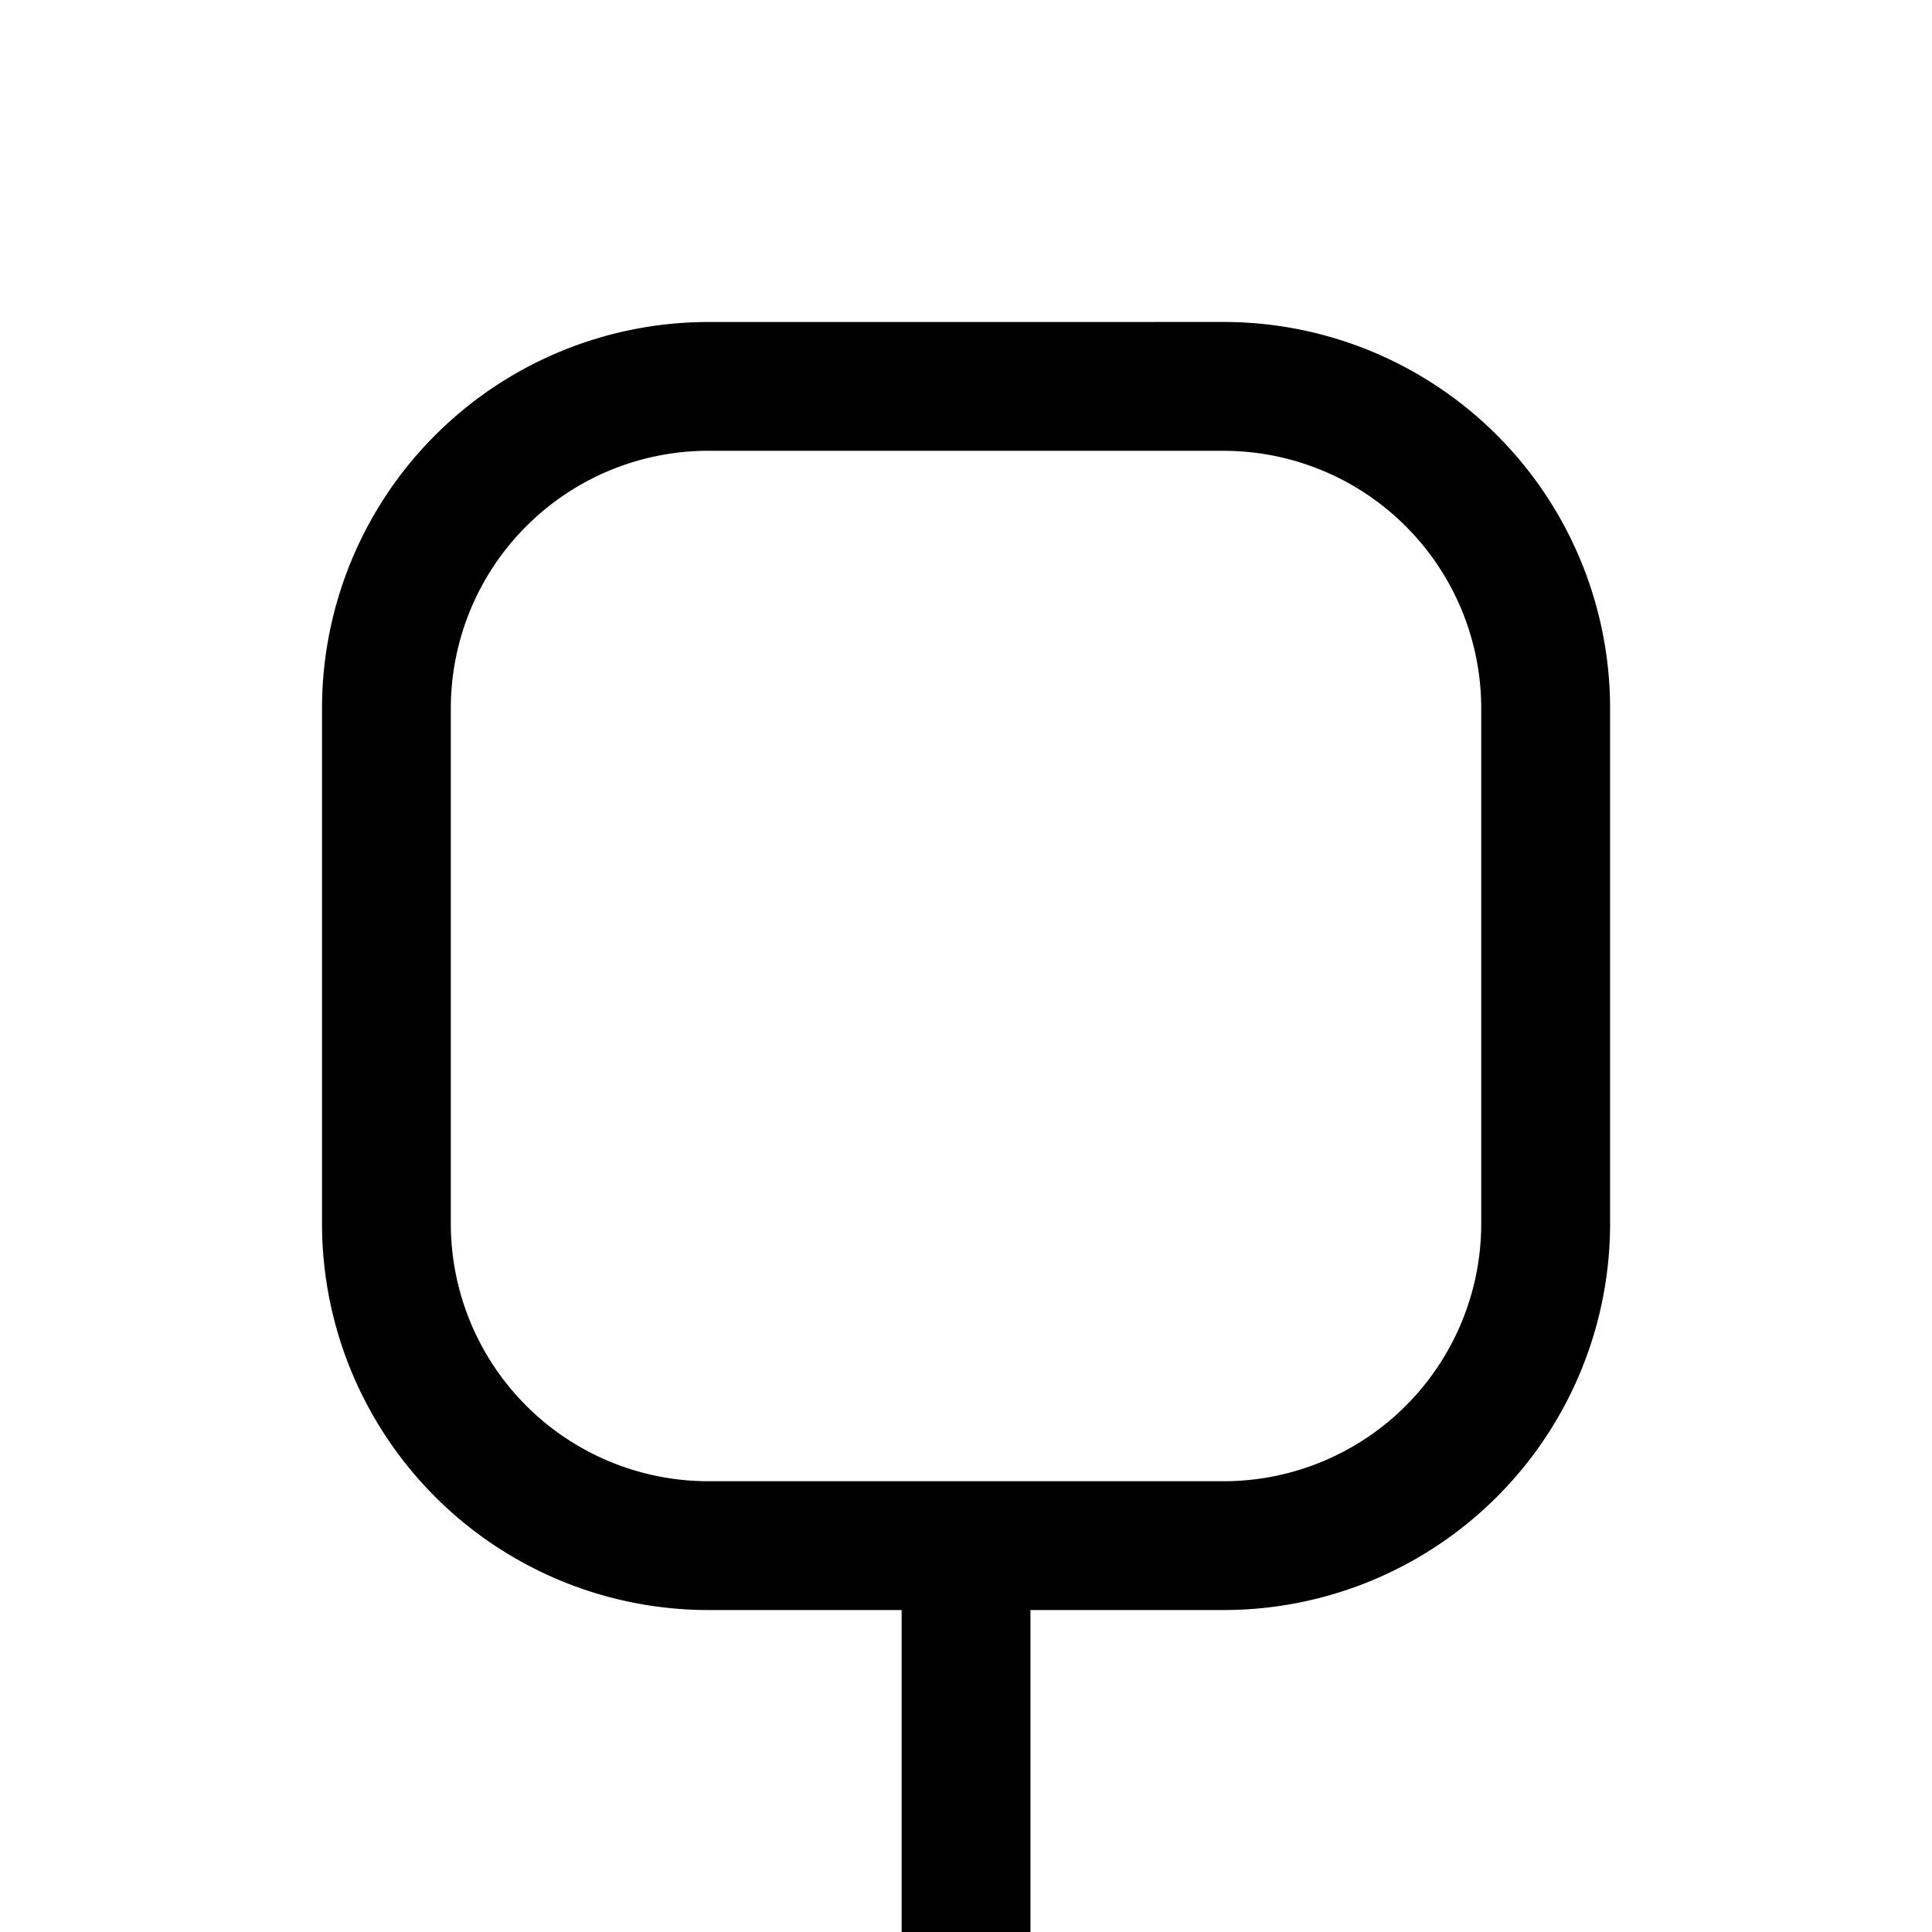 <?xml version="1.0" encoding="UTF-8" standalone="no"?>
<!-- Created with Inkscape (http://www.inkscape.org/) -->

<svg
   width="39.688mm"
   height="39.688mm"
   viewBox="0 0 39.688 39.688"
   version="1.1"
   id="svg1"
   xmlns="http://www.w3.org/2000/svg"
   xmlns:svg="http://www.w3.org/2000/svg">
  <defs
     id="defs1" />
  <g
     id="layer1"
     transform="translate(196.068,-55.259)">
    <rect
       style="fill:none;stroke-width:0.009;stroke-linejoin:round"
       id="rect106"
       width="39.688"
       height="39.688"
       x="-196.068"
       y="55.259" />
    <path
       id="path106"
       style="fill:#000000;stroke-width:0.015;stroke-linejoin:round"
       d="m -181.515,61.874 a 7.938,7.938 0 0 0 -7.938,7.938 v 10.583 a 7.938,7.938 0 0 0 7.938,7.938 h 3.969 v 6.615 h 2.646 v -6.615 h 3.969 a 7.938,7.938 0 0 0 7.938,-7.938 V 69.811 a 7.938,7.938 0 0 0 -7.938,-7.938 z m 0,2.646 h 10.583 a 5.292,5.292 0 0 1 5.292,5.292 v 10.583 a 5.292,5.292 0 0 1 -5.292,5.292 h -10.583 a 5.292,5.292 0 0 1 -5.292,-5.292 V 69.811 a 5.292,5.292 0 0 1 5.292,-5.292 z" />
  </g>
</svg>
